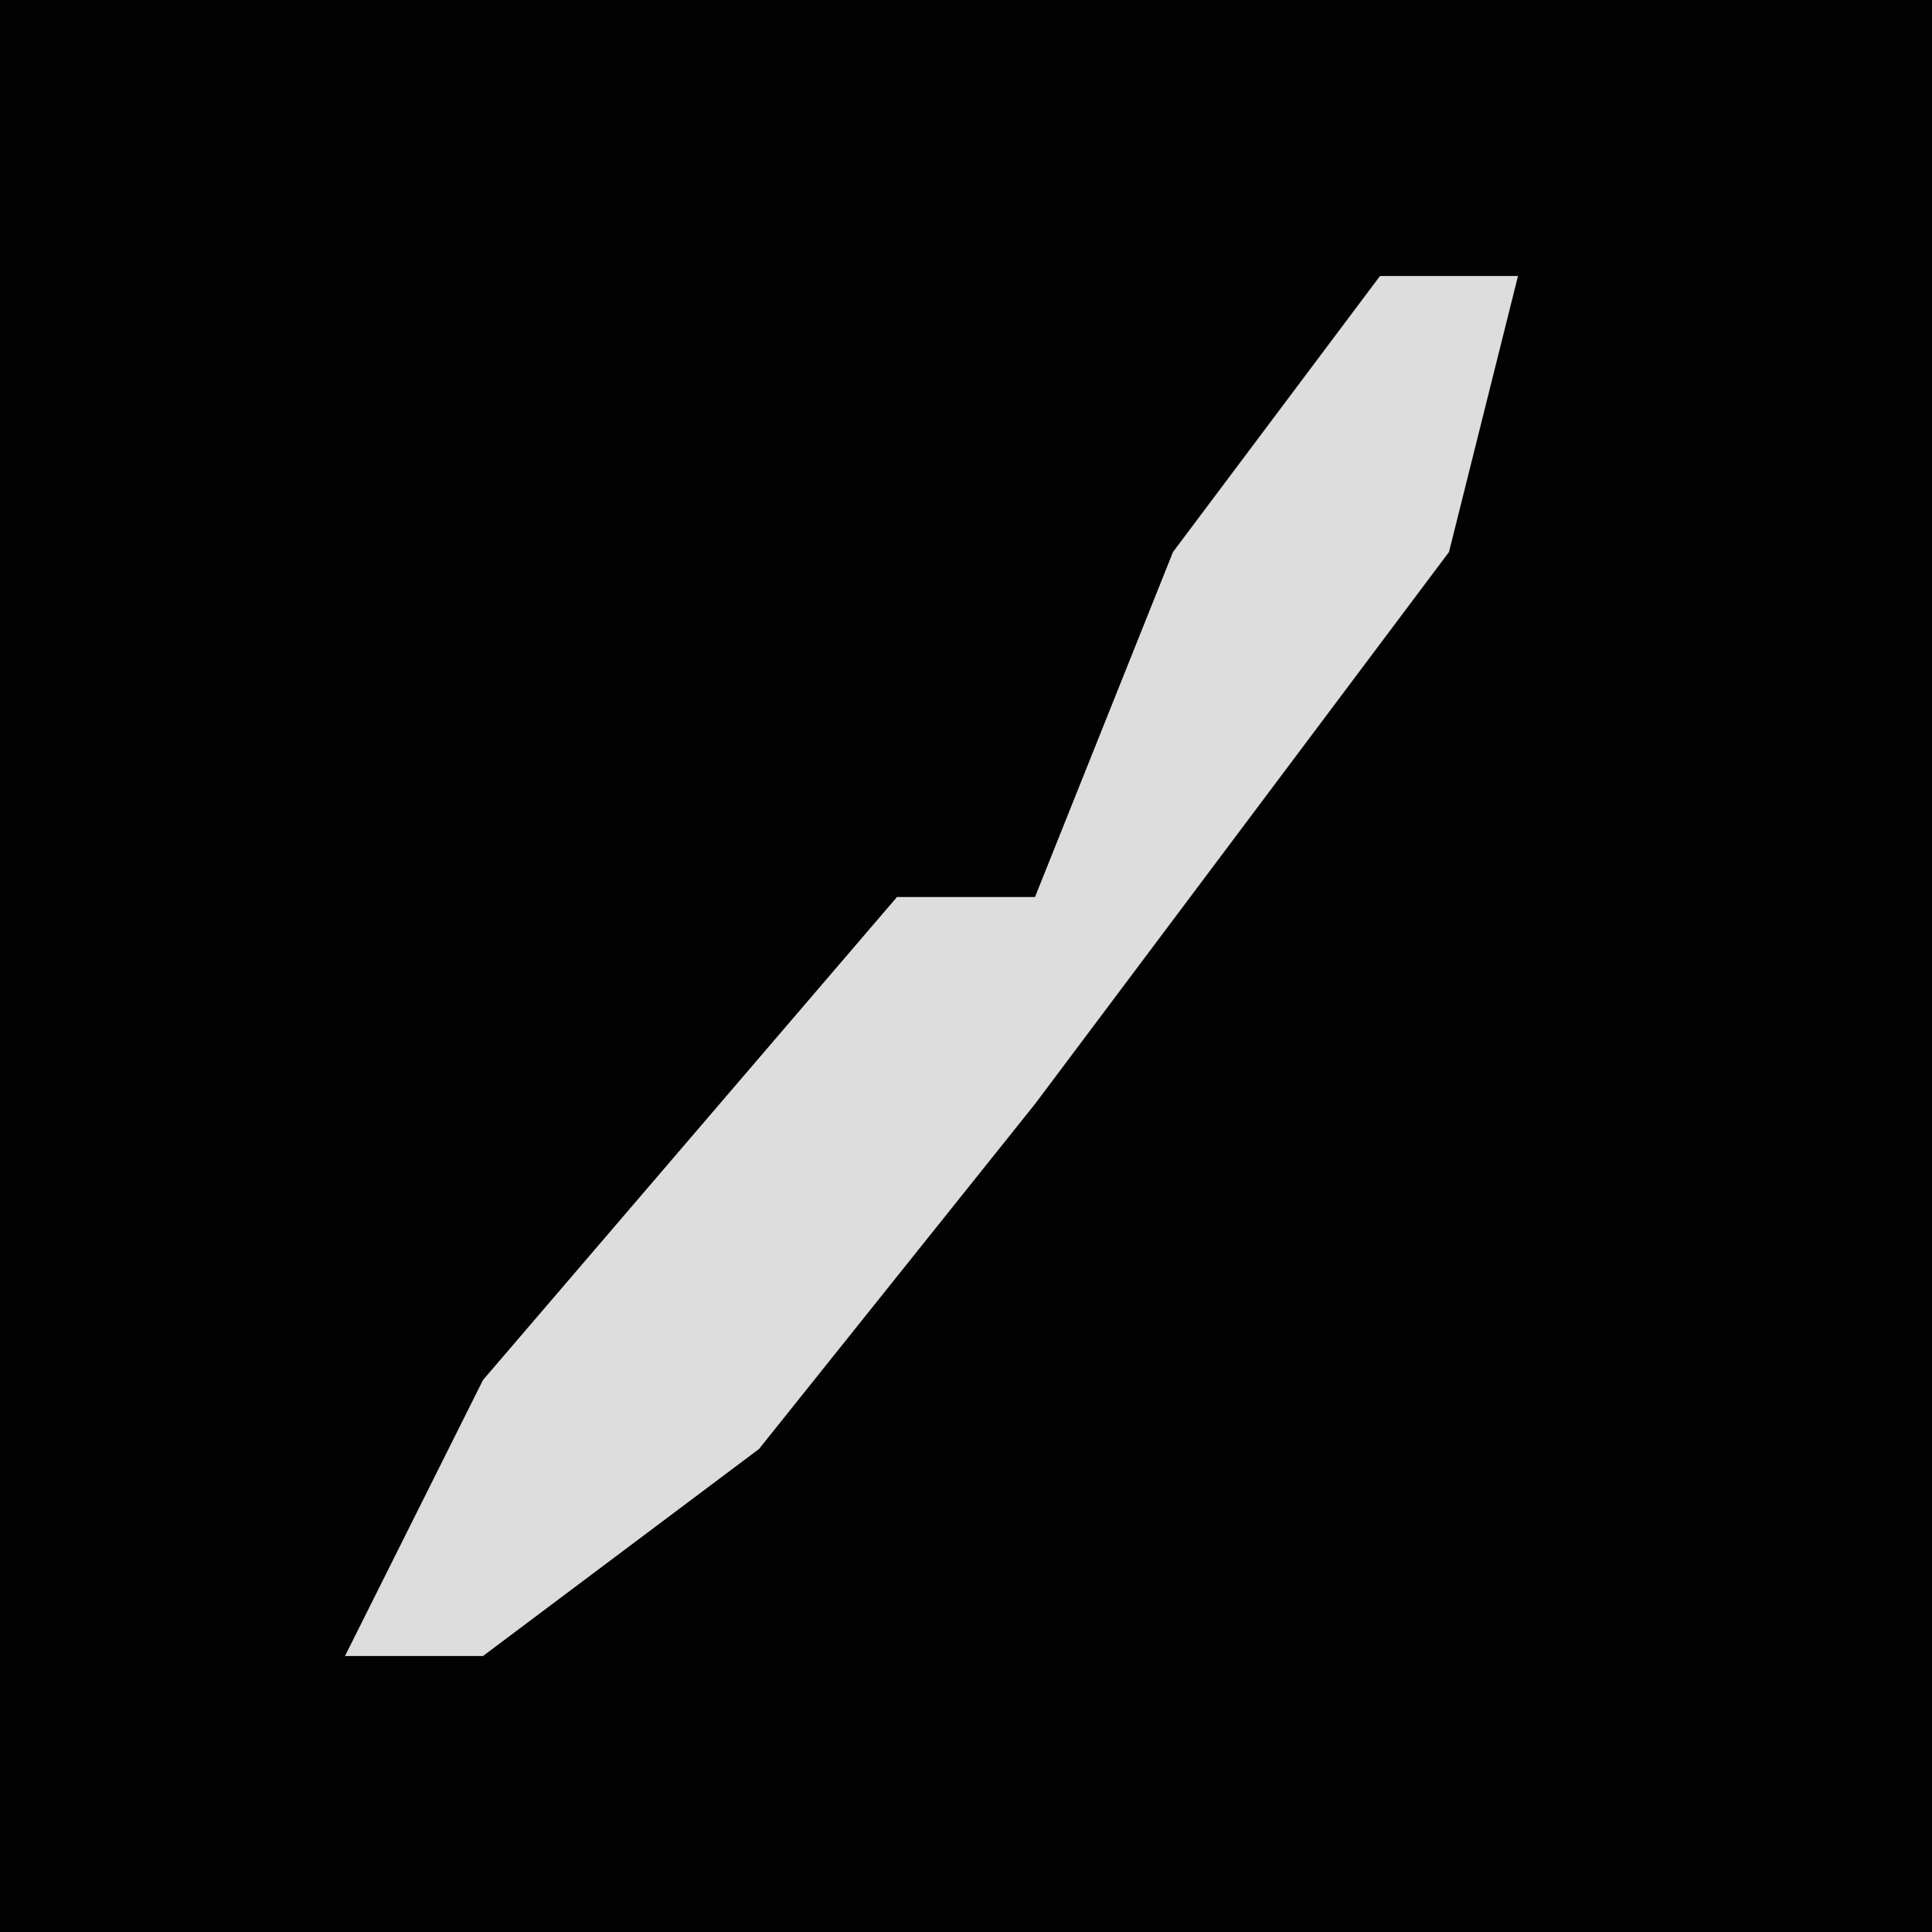 <?xml version="1.0" encoding="UTF-8"?>
<svg version="1.1" xmlns="http://www.w3.org/2000/svg" width="28" height="28">
<path d="M0,0 L28,0 L28,28 L0,28 Z " fill="#020202" transform="translate(0,0)"/>
<path d="M0,0 L2,0 L1,4 L-5,12 L-9,17 L-13,20 L-15,20 L-13,16 L-7,9 L-5,9 L-3,4 Z " fill="#DDDDDD" transform="translate(20,4)"/>
</svg>
